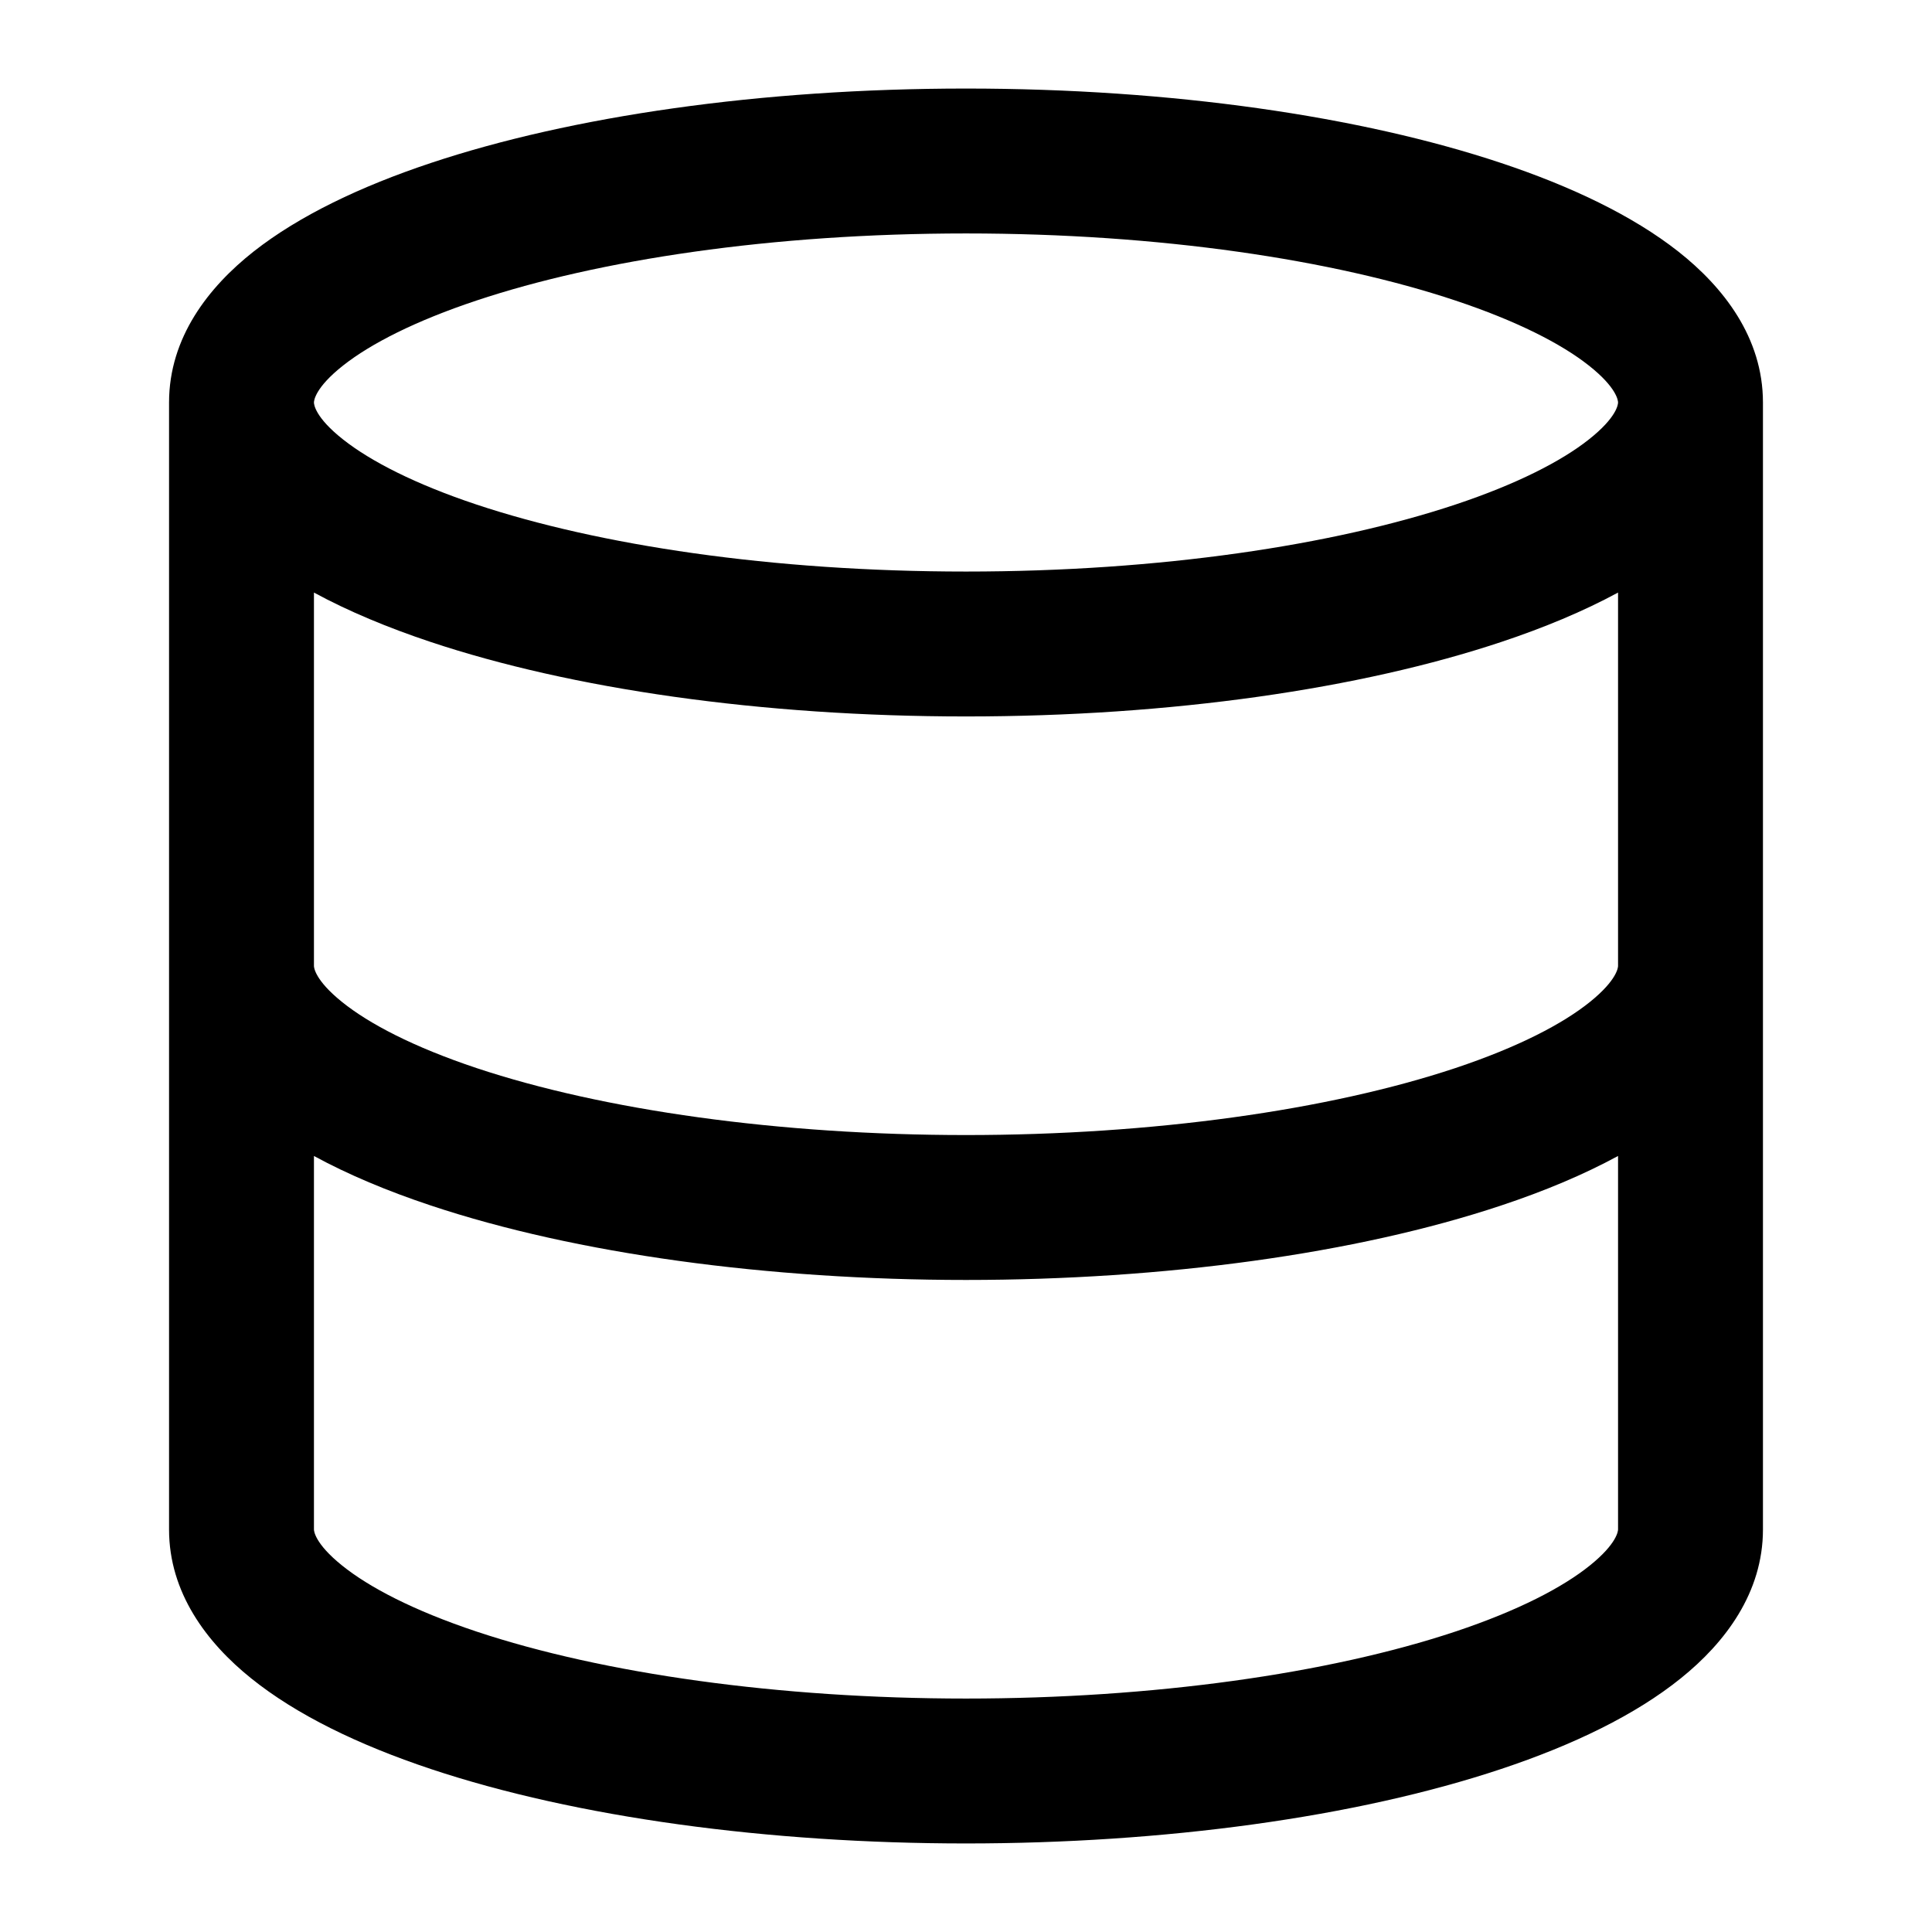 <svg viewBox="0 0 24 24" fill="none" xmlns="http://www.w3.org/2000/svg">
<path fill-rule="evenodd" clip-rule="evenodd" d="M4.264 4.539C3.911 4.817 3.9 4.98 3.9 5C3.9 5.02 3.911 5.183 4.264 5.461C4.607 5.731 5.158 6.014 5.92 6.268C7.435 6.772 9.584 7.1 12 7.1C14.415 7.1 16.564 6.772 18.079 6.268C18.841 6.014 19.393 5.731 19.735 5.461C20.088 5.183 20.1 5.02 20.1 5C20.1 4.98 20.088 4.817 19.735 4.539C19.393 4.269 18.841 3.987 18.079 3.733C16.564 3.228 14.415 2.9 12 2.9C9.584 2.9 7.435 3.228 5.92 3.733C5.158 3.987 4.607 4.269 4.264 4.539ZM3.15 3.125C2.592 3.565 2.1 4.192 2.1 5V12V19C2.1 19.783 2.566 20.404 3.12 20.849C3.683 21.302 4.452 21.675 5.351 21.975C7.156 22.577 9.547 22.9 12 22.9C14.452 22.9 16.843 22.577 18.648 21.975C19.548 21.675 20.317 21.302 20.879 20.849C21.433 20.404 21.9 19.783 21.9 19V12V5C21.9 4.192 21.407 3.565 20.849 3.125C20.281 2.678 19.515 2.314 18.648 2.025C16.905 1.444 14.555 1.1 12 1.1C9.445 1.1 7.094 1.444 5.351 2.025C4.484 2.314 3.718 2.678 3.15 3.125ZM20.1 12V7.361C19.668 7.595 19.177 7.799 18.648 7.975C16.905 8.556 14.555 8.9 12 8.9C9.445 8.9 7.094 8.556 5.351 7.975C4.823 7.799 4.331 7.595 3.9 7.361V12C3.9 12.013 3.907 12.172 4.249 12.447C4.583 12.716 5.132 13.005 5.92 13.268C7.491 13.791 9.679 14.1 12 14.1C14.321 14.1 16.508 13.791 18.079 13.268C18.867 13.005 19.416 12.716 19.75 12.447C20.092 12.172 20.1 12.013 20.1 12ZM3.9 14.36C4.326 14.592 4.816 14.797 5.351 14.975C7.156 15.577 9.547 15.9 12 15.9C14.452 15.9 16.843 15.577 18.648 14.975C19.184 14.797 19.673 14.592 20.1 14.36V19C20.1 19.013 20.092 19.172 19.75 19.447C19.416 19.716 18.867 20.005 18.079 20.268C16.508 20.791 14.321 21.1 12 21.1C9.679 21.1 7.491 20.791 5.92 20.268C5.132 20.005 4.583 19.716 4.249 19.447C3.907 19.172 3.9 19.013 3.9 19V14.36Z" fill="currentColor"/>
</svg>
